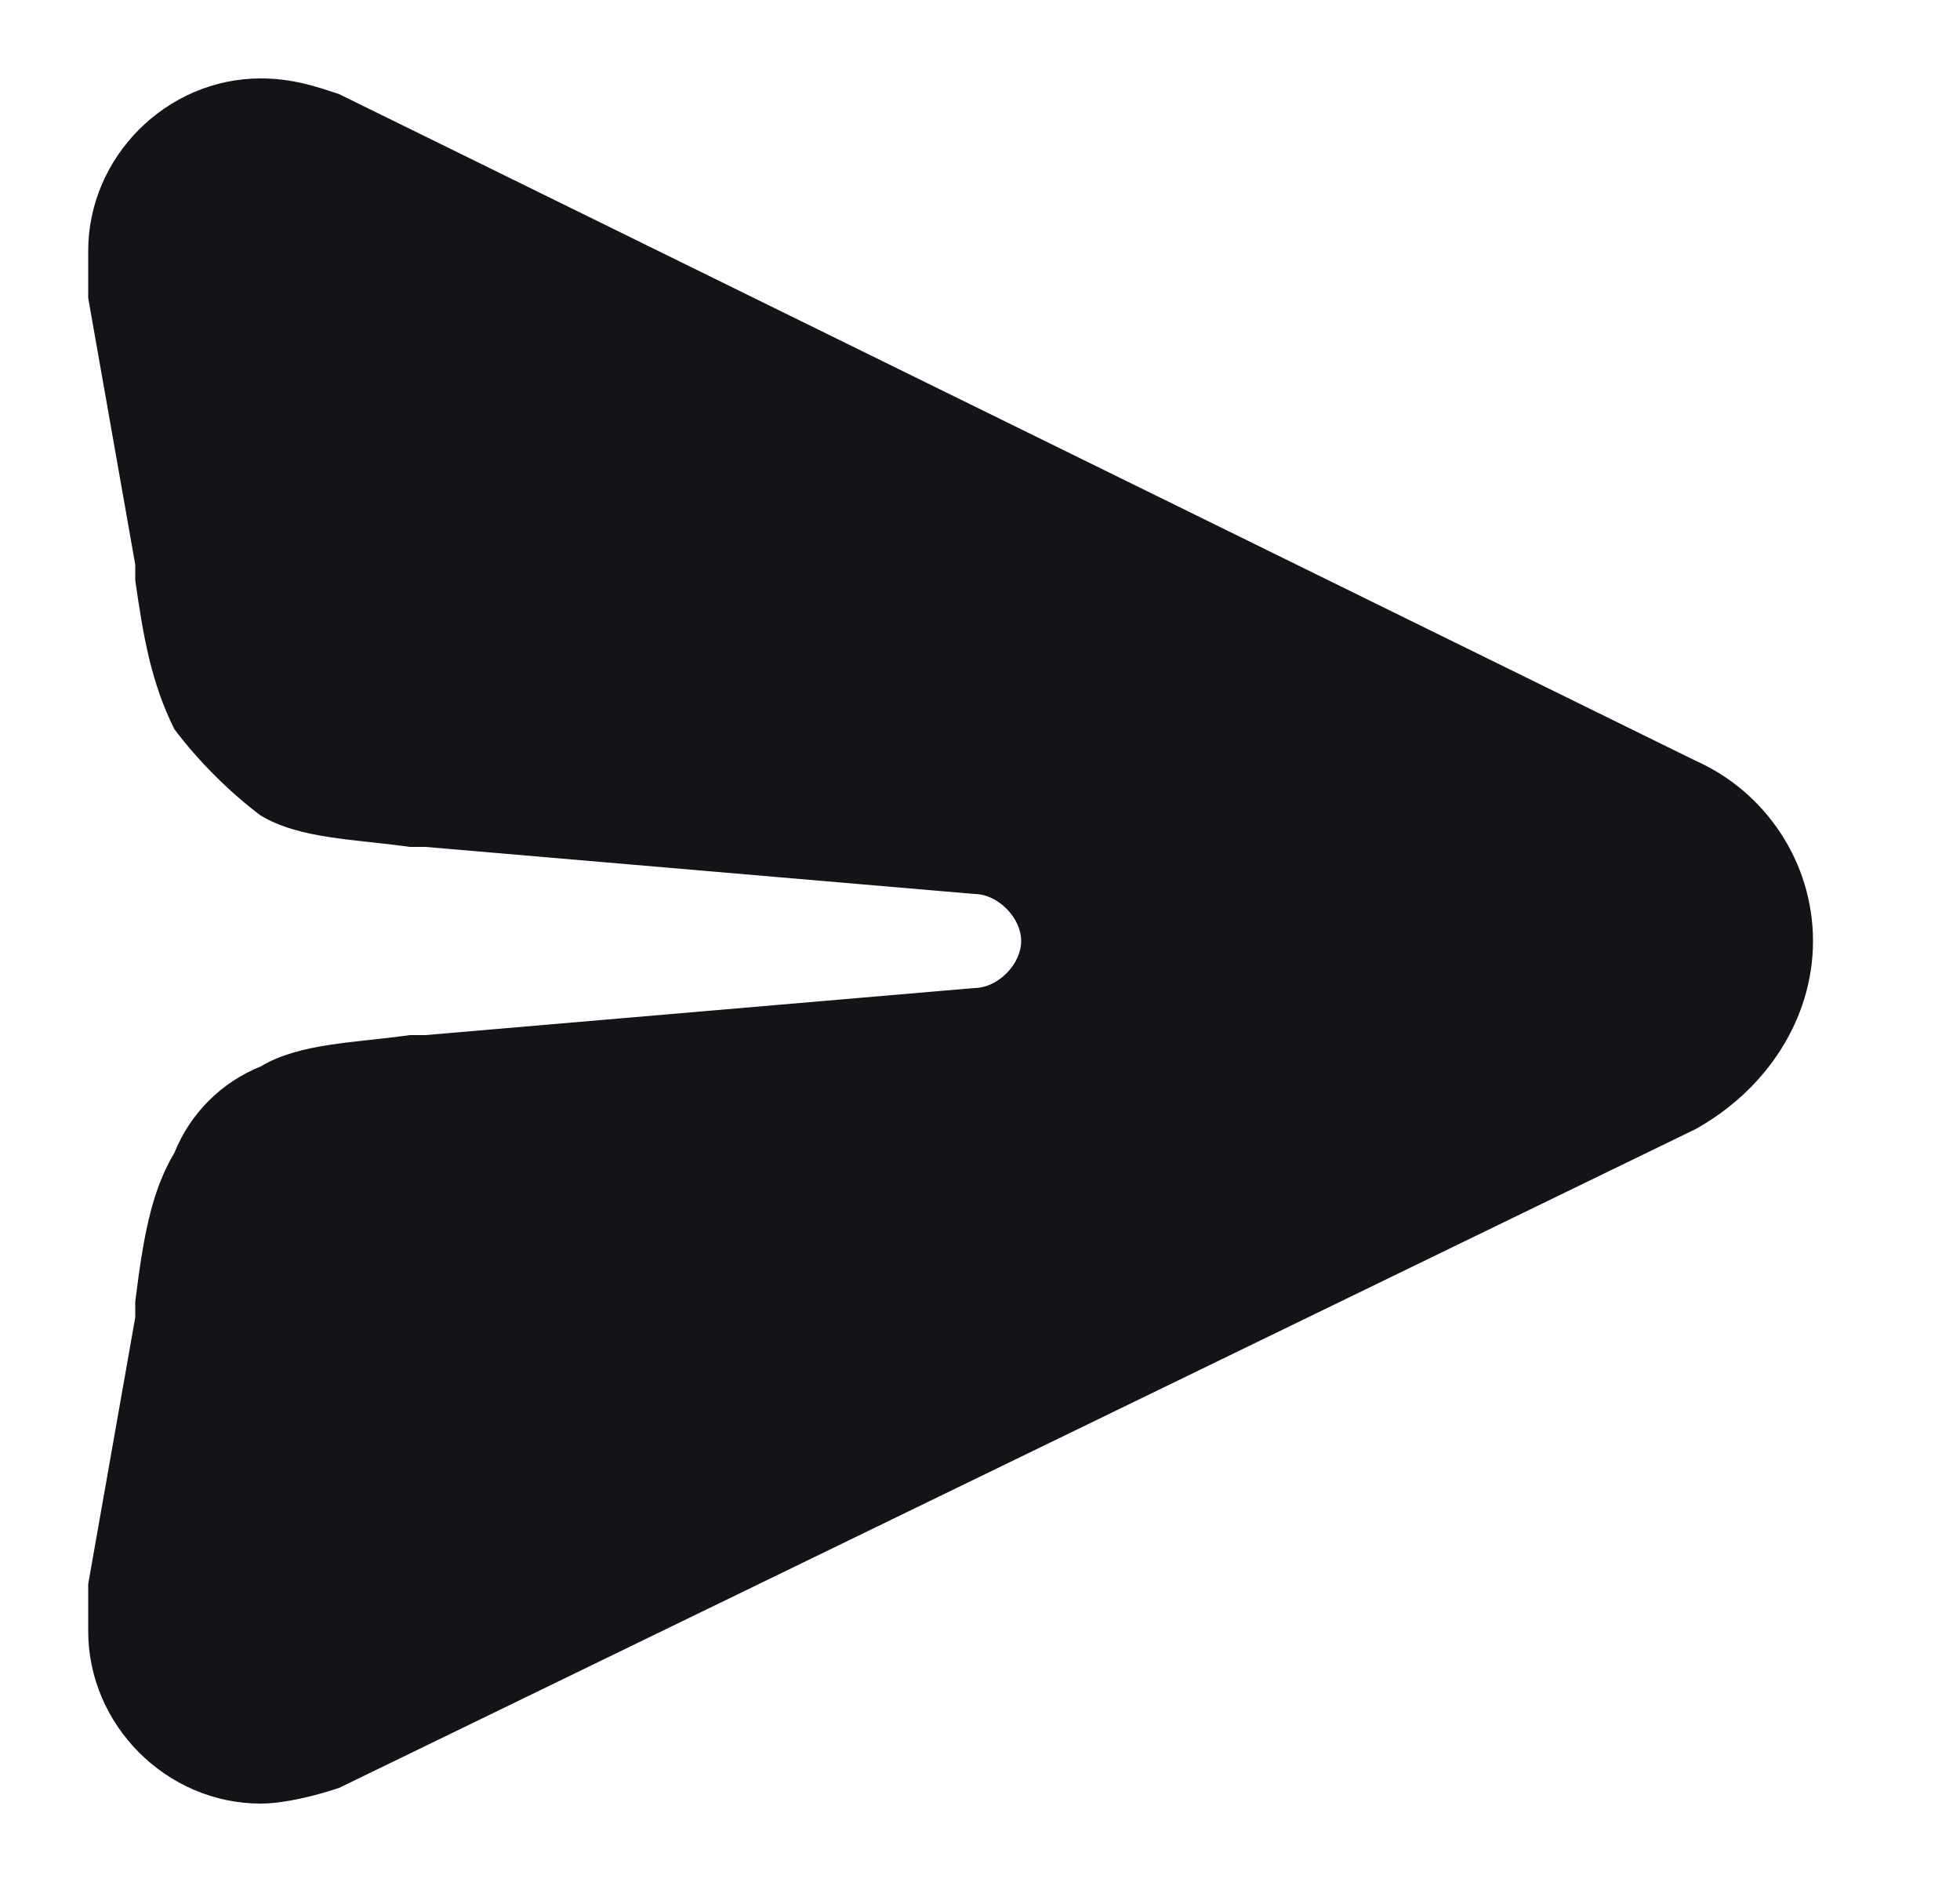 <svg width="25" height="24" viewBox="0 0 25 24" fill="none" xmlns="http://www.w3.org/2000/svg">
<g id="paper_11105622">
<path id="Paper-Plane" d="M3.325 1C2.125 1 1.125 2 1.125 3.2V3.4V3.8L1.725 7.2V7.4C1.825 8.1 1.925 8.7 2.225 9.3C2.525 9.7 2.925 10.1 3.325 10.4C3.825 10.7 4.525 10.7 5.225 10.8H5.425L12.425 11.4C12.725 11.4 13.025 11.7 13.025 12C13.025 12.3 12.725 12.6 12.425 12.6L5.425 13.2H5.225C4.525 13.3 3.825 13.3 3.325 13.6C2.825 13.8 2.425 14.2 2.225 14.7C1.925 15.2 1.825 15.8 1.725 16.6V16.8L1.125 20.2V20.6V20.8C1.125 22 2.125 23 3.325 23C3.625 23 4.025 22.9 4.325 22.8L21.625 14.4C22.525 13.9 23.125 13 23.125 12C23.125 11 22.525 10.1 21.625 9.7L4.325 1.2C4.025 1.1 3.725 1 3.325 1Z" fill="#151318"/>
</g>
</svg>

